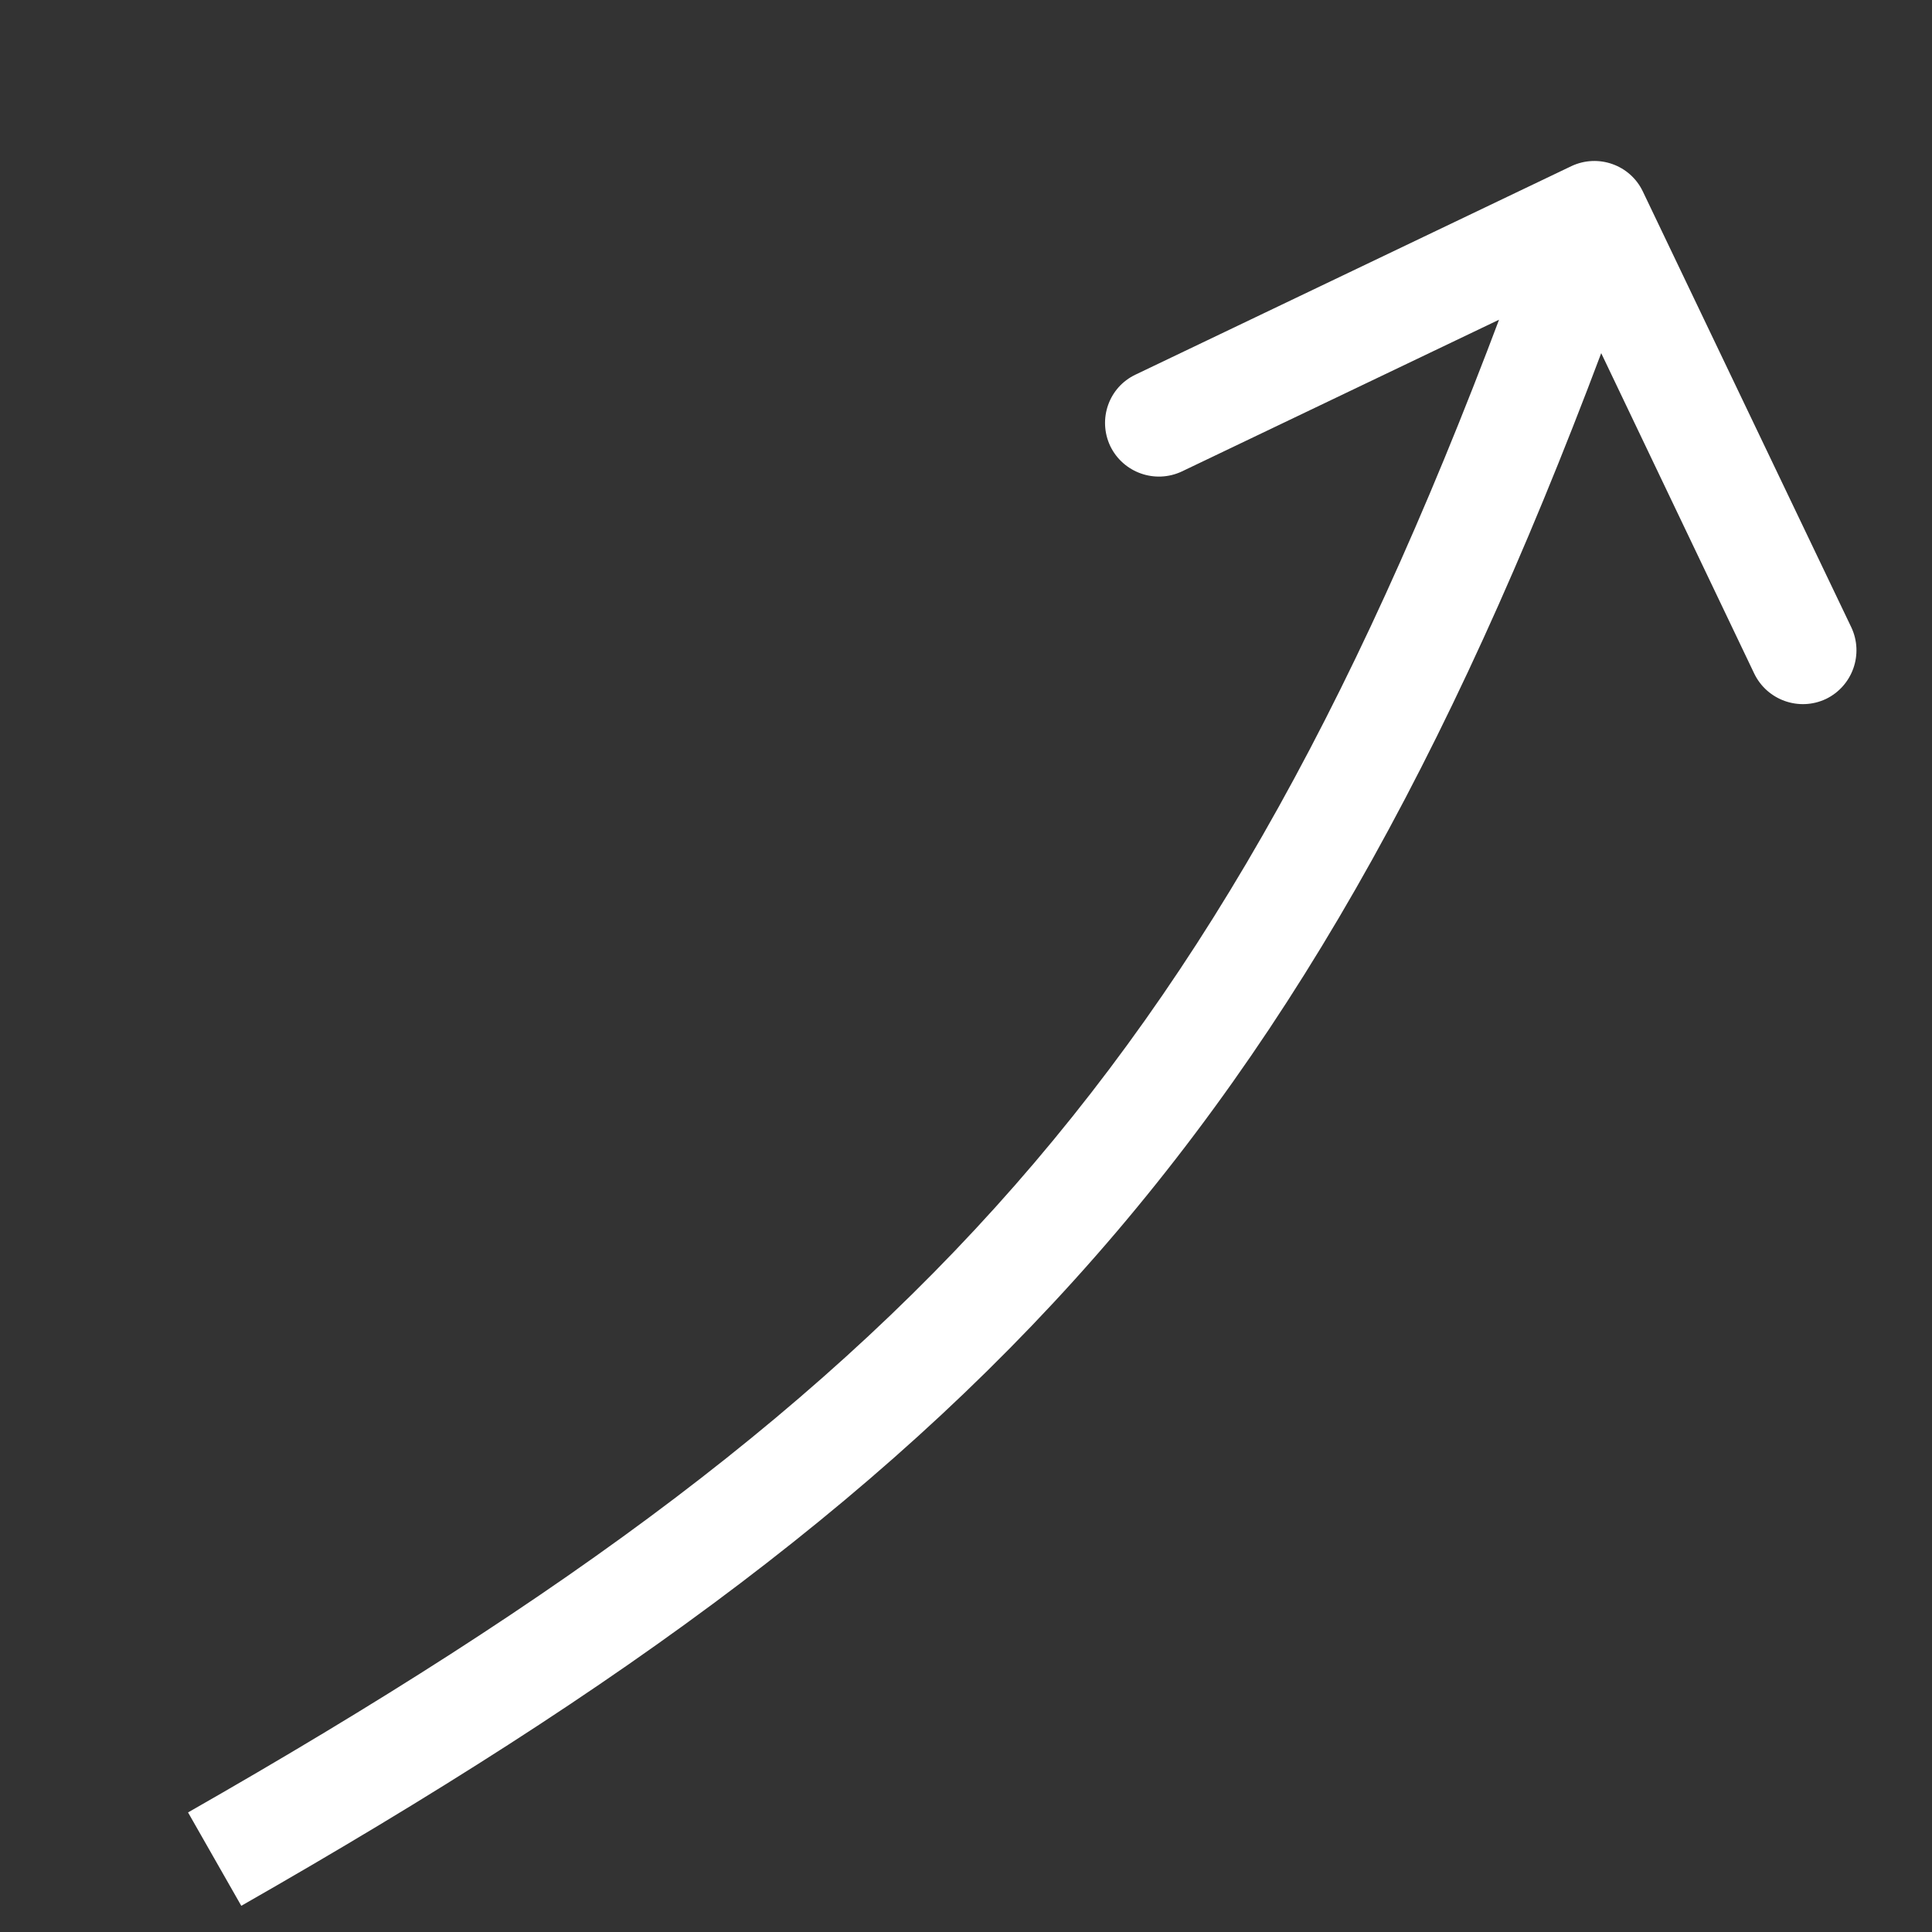 <svg width="9" height="9" viewBox="0 0 9 9" fill="none" xmlns="http://www.w3.org/2000/svg">
<rect x="0" y="0" width="9" height="9" fill="#333333" stroke="none"/>
<path d="M7.653 0.892C7.594 0.768 7.445 0.715 7.32 0.774L5.29 1.745C5.165 1.804 5.113 1.953 5.172 2.078C5.232 2.202 5.381 2.255 5.506 2.196L7.31 1.333L8.172 3.138C8.232 3.262 8.381 3.315 8.506 3.256C8.63 3.196 8.683 3.047 8.624 2.922L7.653 0.892ZM1.124 8.878C2.904 7.862 4.185 6.933 5.2 5.74C6.215 4.546 6.95 3.104 7.664 1.083L7.192 0.917C6.489 2.908 5.779 4.287 4.819 5.416C3.859 6.545 2.634 7.44 0.876 8.443L1.124 8.878Z" fill="white"/>
</svg>
